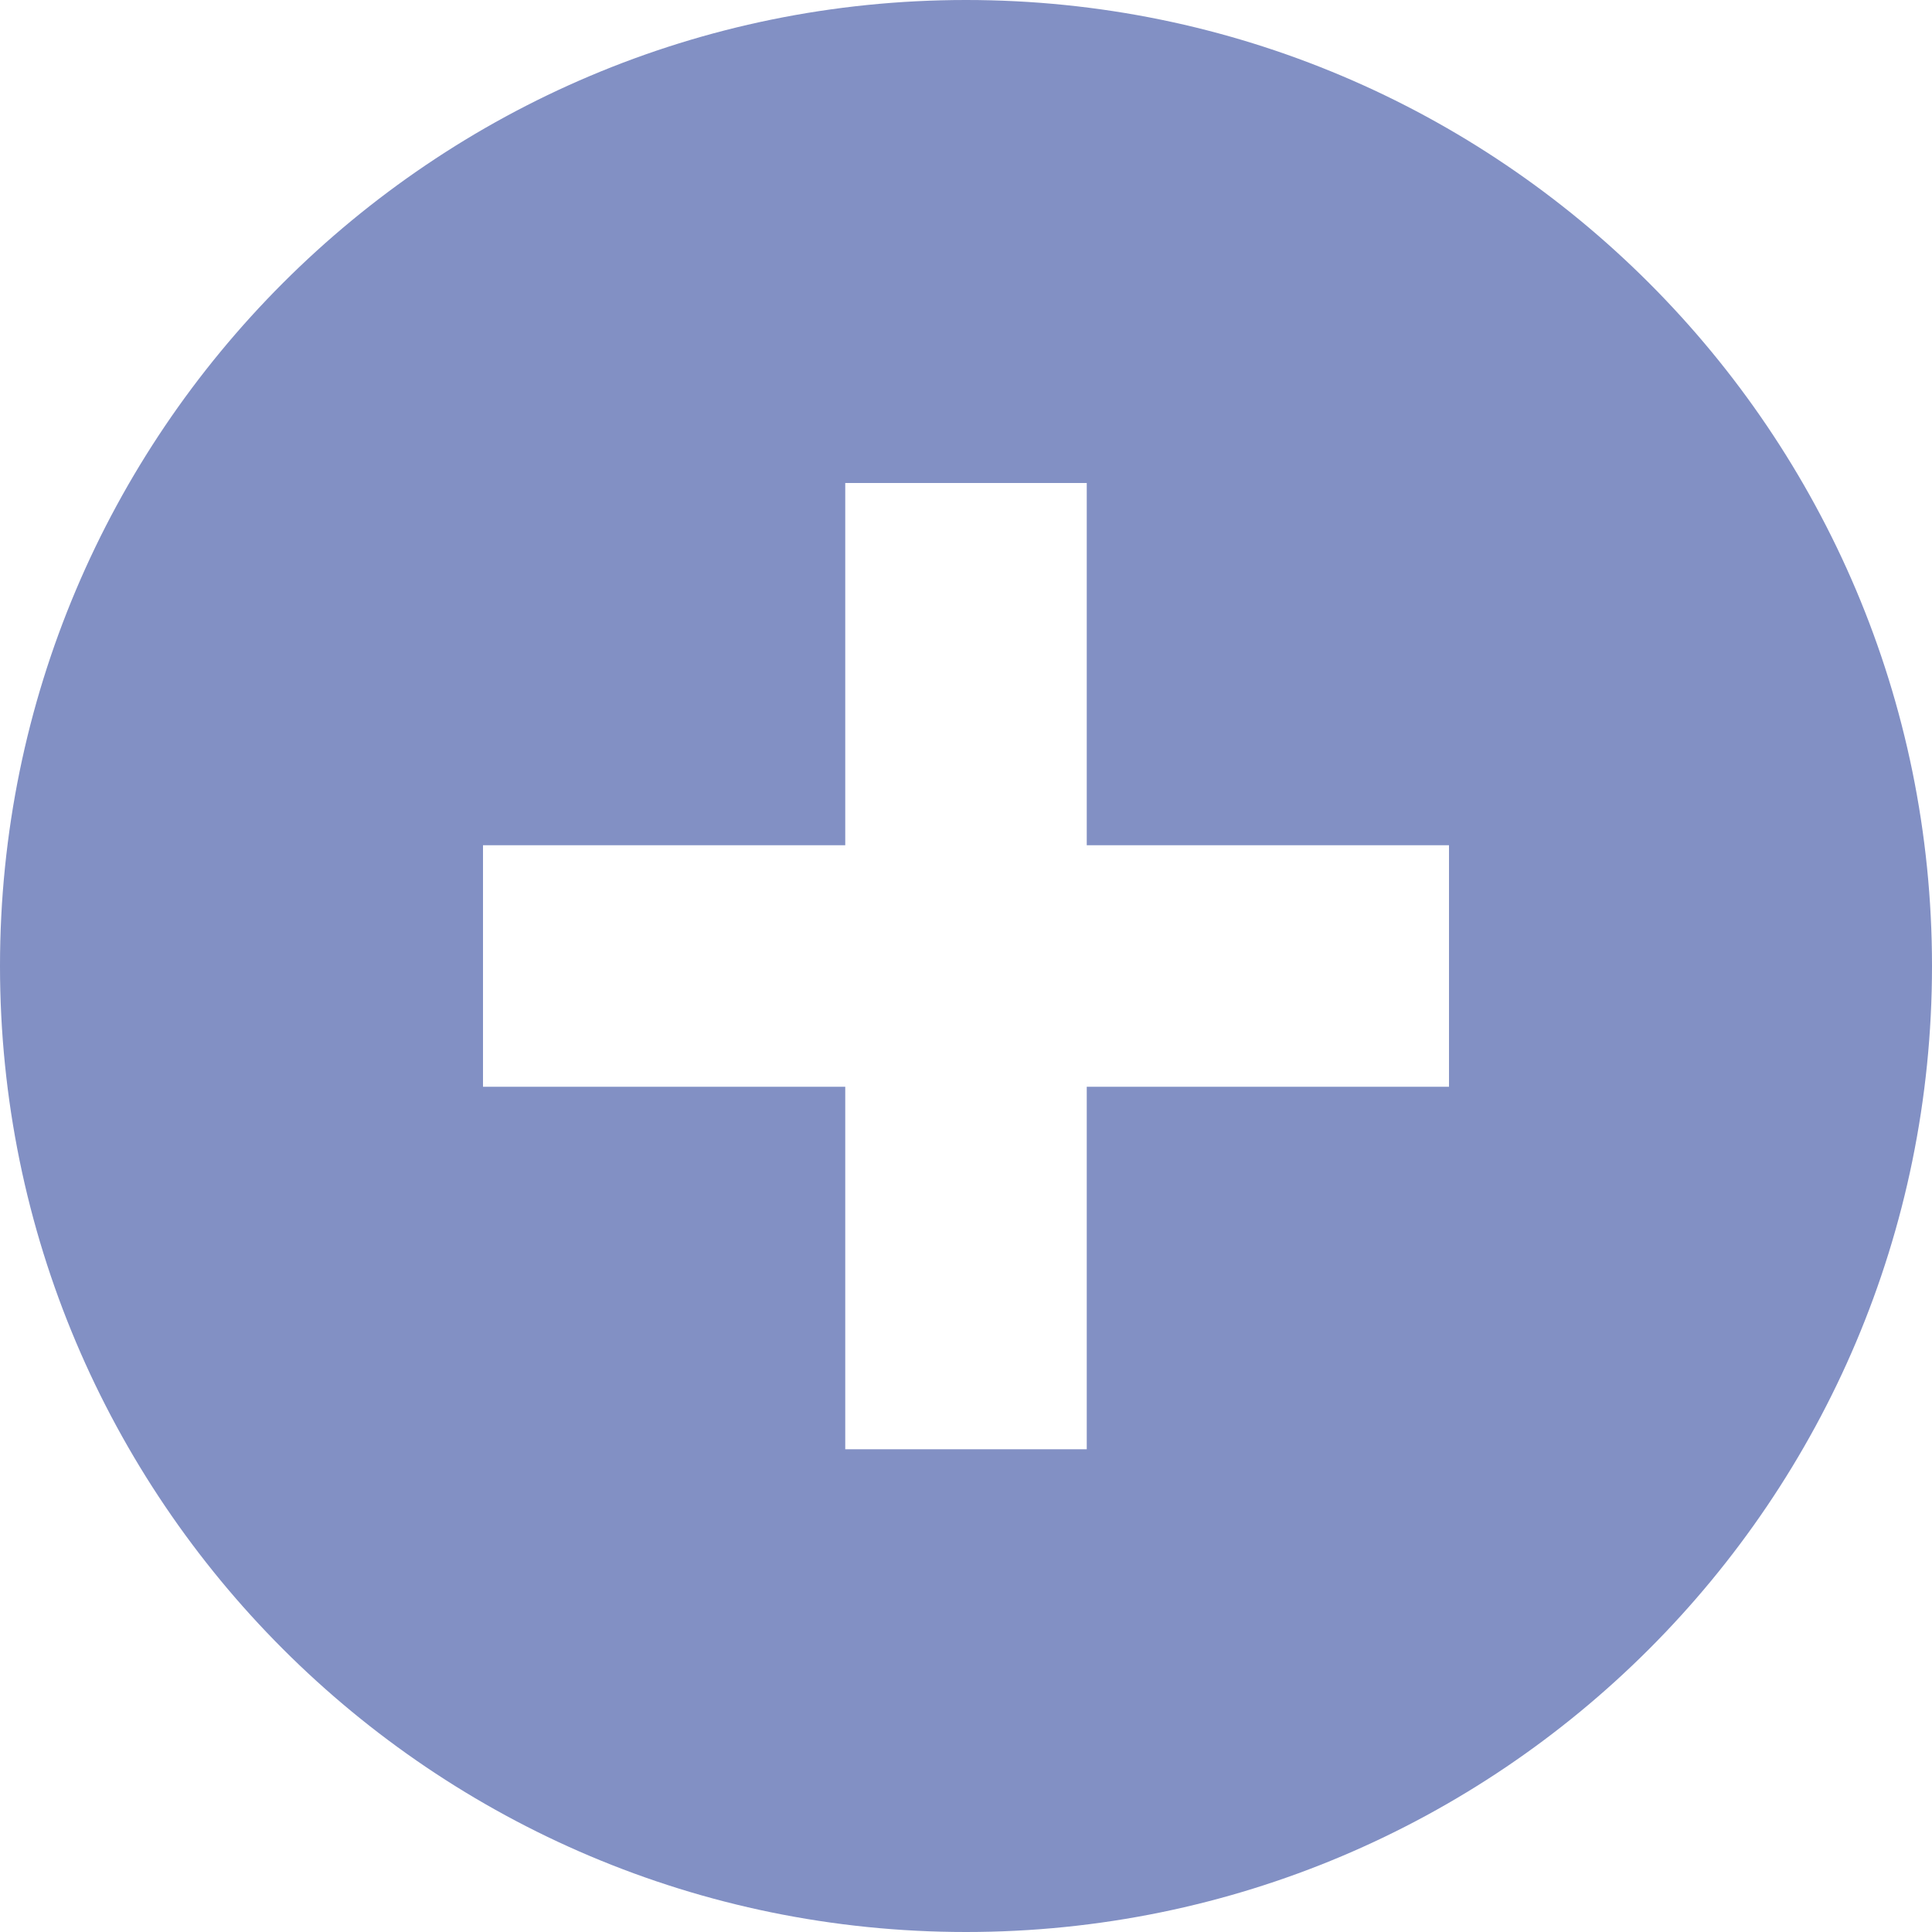<?xml version="1.0" encoding="utf-8"?>
<!-- Generator: Adobe Illustrator 16.0.0, SVG Export Plug-In . SVG Version: 6.00 Build 0)  -->
<!DOCTYPE svg PUBLIC "-//W3C//DTD SVG 1.1//EN" "http://www.w3.org/Graphics/SVG/1.1/DTD/svg11.dtd">
<svg version="1.1" id="Layer_1" xmlns="http://www.w3.org/2000/svg" xmlns:xlink="http://www.w3.org/1999/xlink" x="0px" y="0px"
	 width="16px" height="16px" viewBox="0 0 16 16" enable-background="new 0 0 16 16" xml:space="preserve">
<path fill="#8290C4" d="M8,0C3.582,0,0,3.583,0,8c0,4.419,3.583,8,8,8s8-3.58,8-8C16,3.583,12.418,0,8,0z M12,9H9v3.002H7V9H4V7h3V4
	h2v3h3V9z"/>
</svg>
